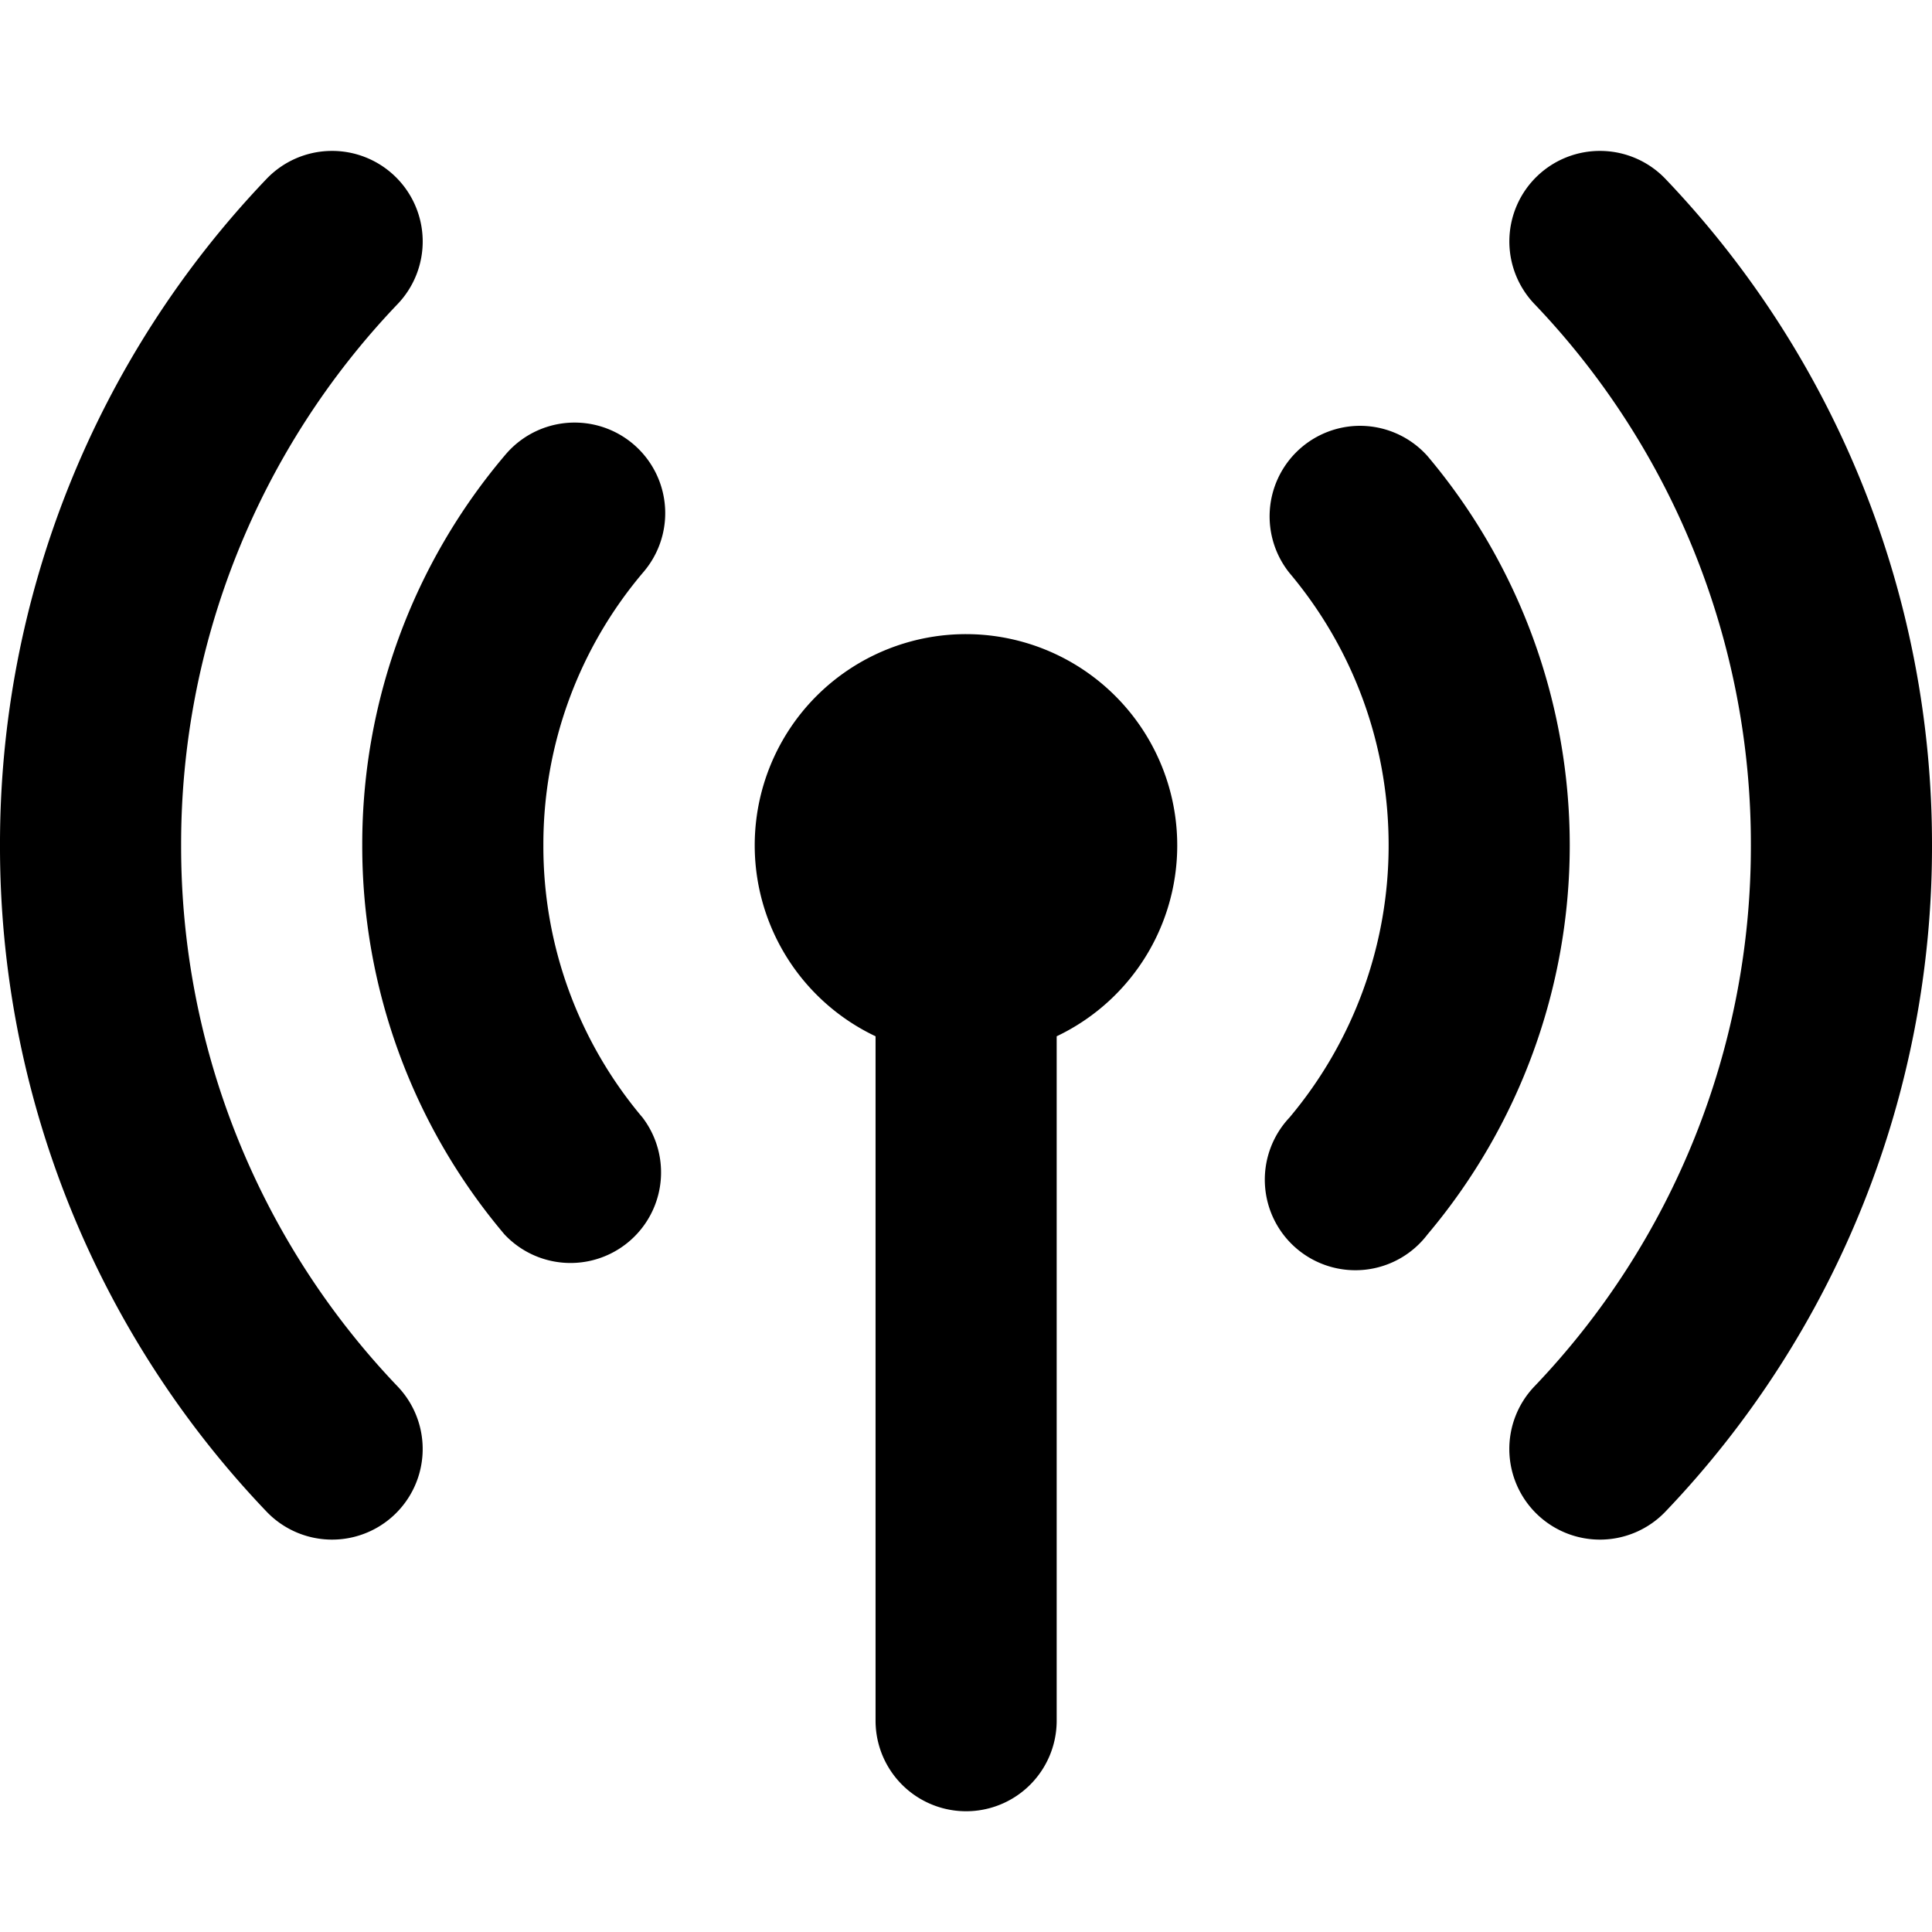 <svg xmlns="http://www.w3.org/2000/svg" width="16" height="16" viewBox="0 0 16 16"><path d="M2.732 1.25a.75.75 0 0 0-.525.232A7.97 7.97 0 0 0 0 7a7.97 7.97 0 0 0 2.207 5.518.75.75 0 0 0 1.086-1.036A6.47 6.47 0 0 1 1.5 7a6.47 6.47 0 0 1 1.793-4.482.75.75 0 0 0-.025-1.061.75.75 0 0 0-.536-.207zm10.536 0a.75.75 0 0 0-.536.207.75.75 0 0 0-.025 1.06A6.47 6.47 0 0 1 14.5 7a6.47 6.47 0 0 1-1.793 4.482.75.75 0 1 0 1.086 1.036A7.97 7.97 0 0 0 16 7a7.98 7.98 0 0 0-2.207-5.518.75.75 0 0 0-.525-.232zM4.783 3.5a.75.75 0 0 0-.596.264A4.98 4.98 0 0 0 3 7a4.98 4.98 0 0 0 1.178 3.223.75.75 0 0 0 1.144-.967A3.48 3.48 0 0 1 4.5 7a3.48 3.48 0 0 1 .83-2.264.75.75 0 0 0-.547-1.236zm6.451.027a.75.75 0 0 0-.556 1.217c.514.61.822 1.396.822 2.256a3.5 3.5 0 0 1-.822 2.256.75.75 0 1 0 1.144.967A5 5 0 0 0 13 7a5 5 0 0 0-1.178-3.223.75.75 0 0 0-.588-.25zM6.63 5.912a1.75 1.75 0 0 0 .621 2.67v5.668a.75.75 0 0 0 1.5 0V8.582a1.75 1.75 0 1 0-2.121-2.67z"/></svg>